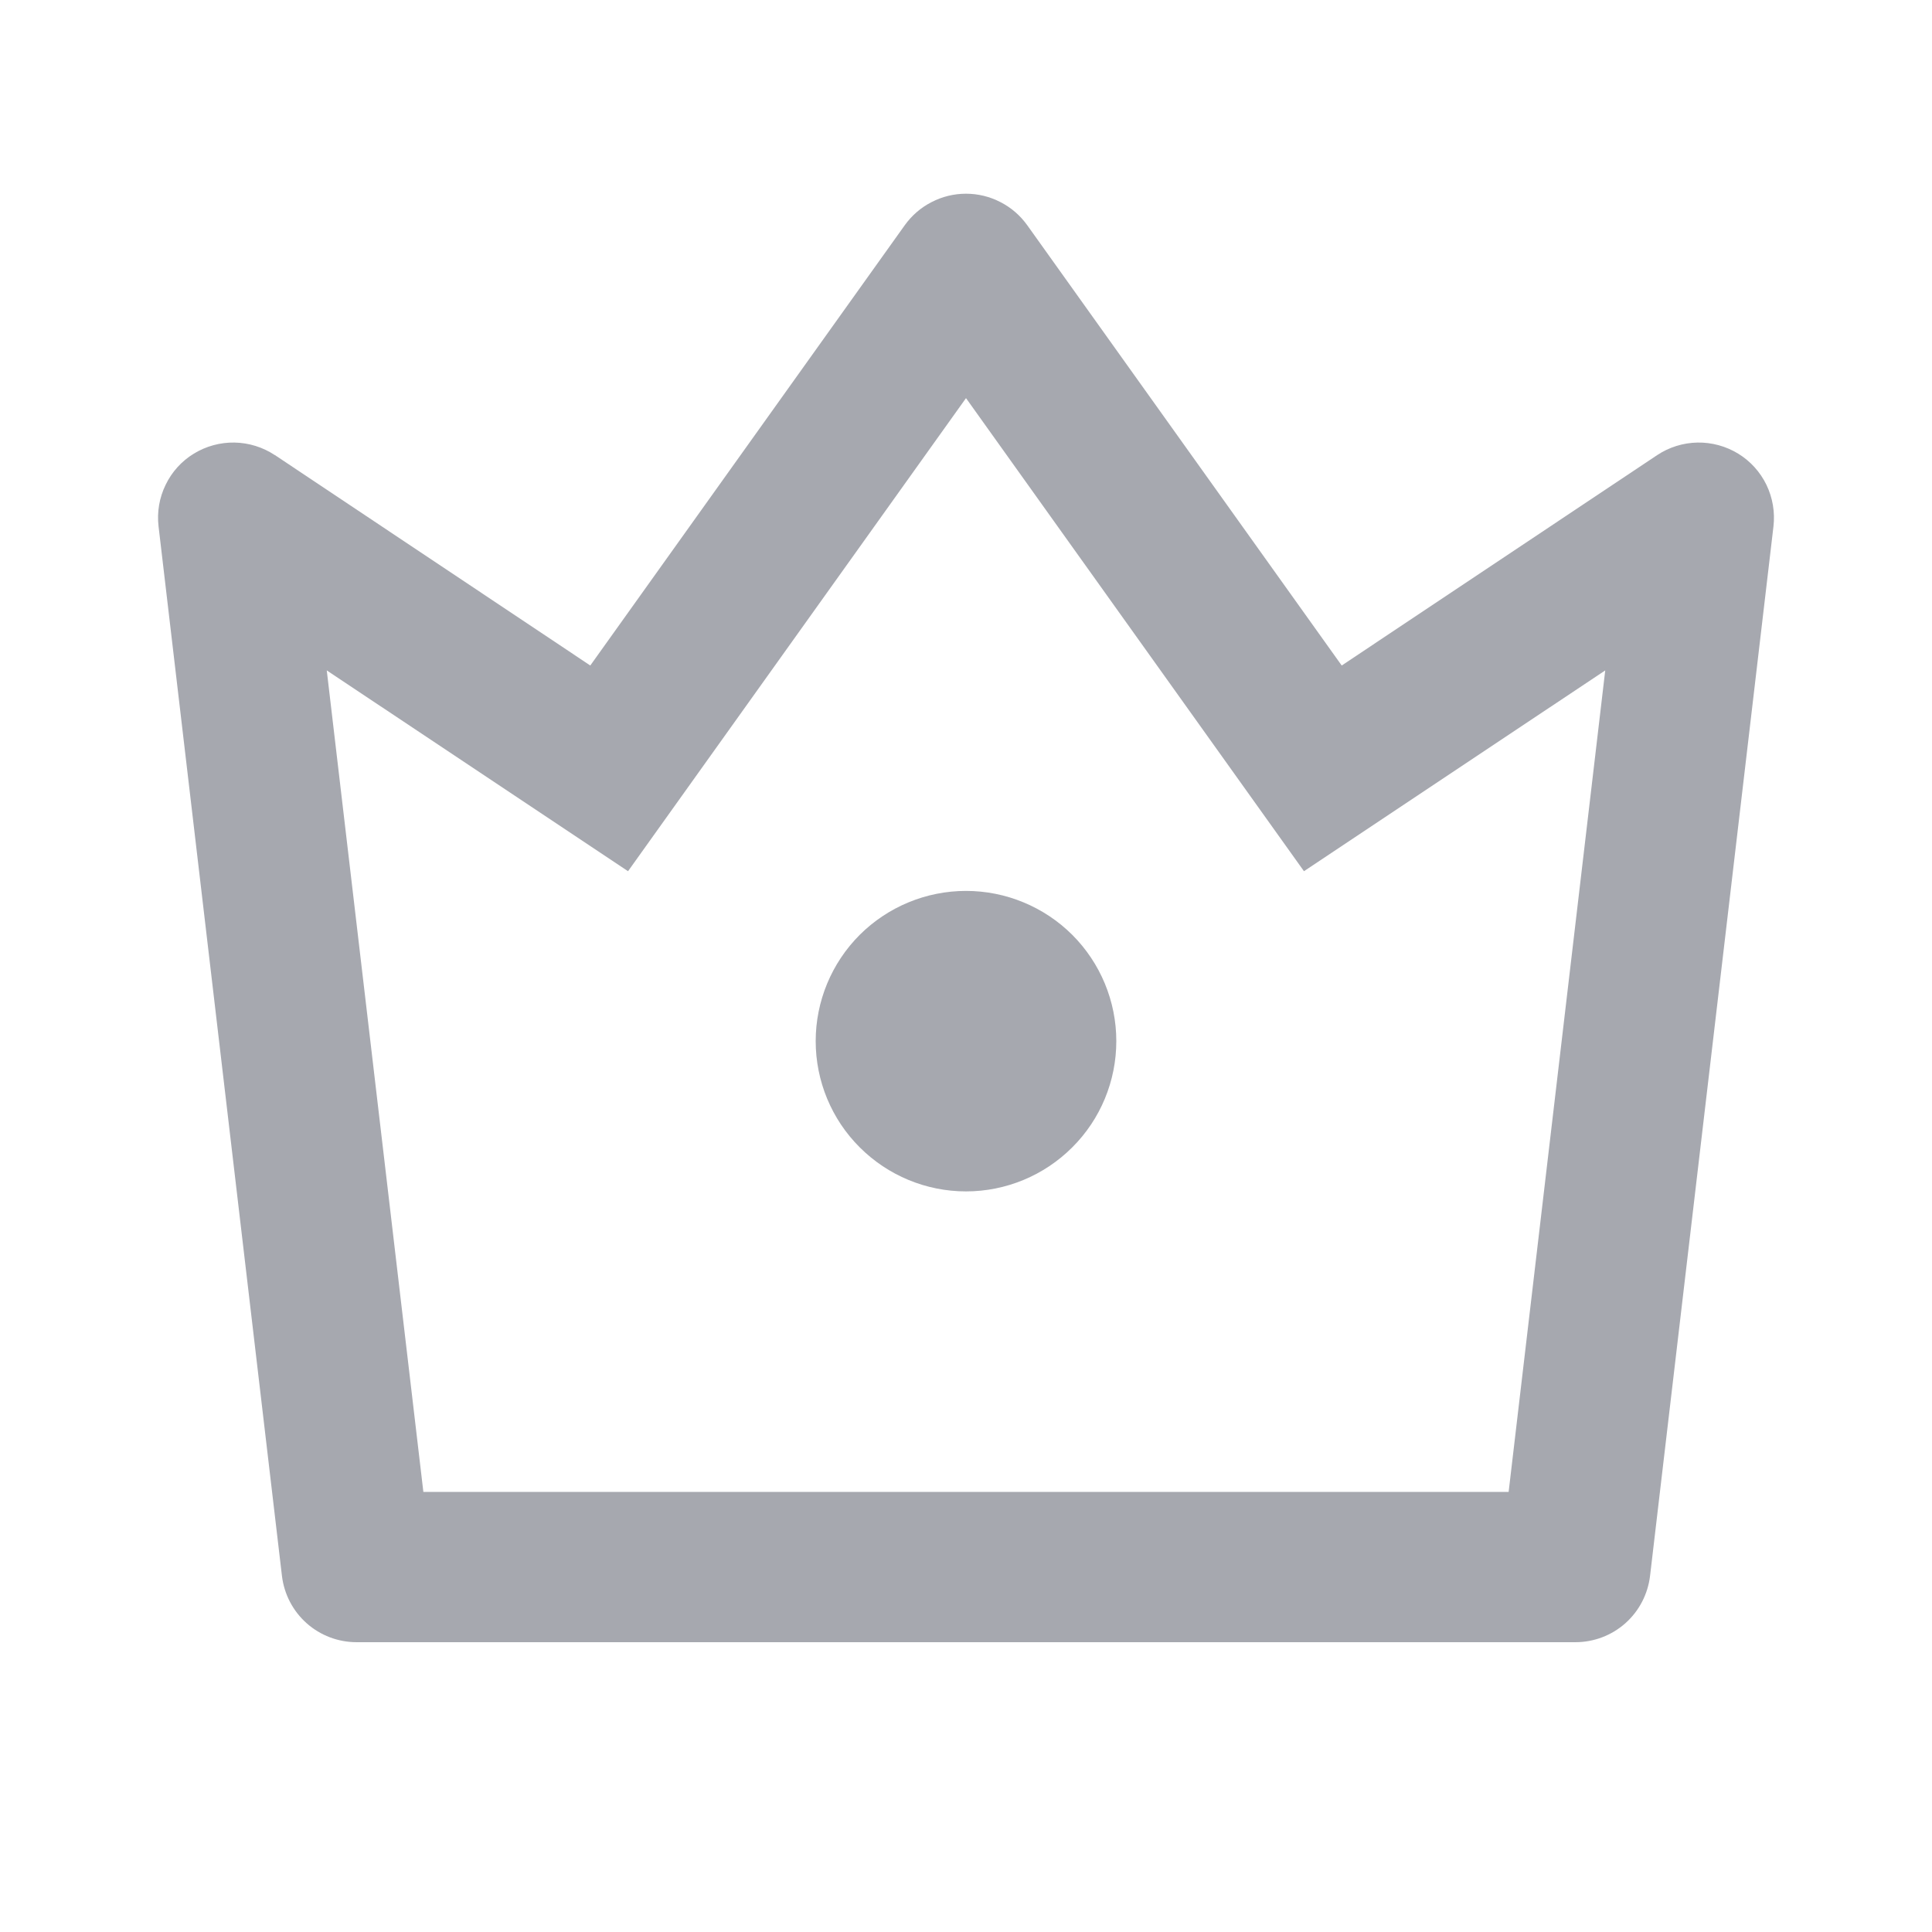 <svg width="15" height="15" viewBox="0 0 15 15" fill="none" xmlns="http://www.w3.org/2000/svg">
<path d="M2.537 5.205L3.287 11.583H11.713L12.463 5.205L10.124 6.764L7.5 3.091L4.876 6.764L2.537 5.205ZM2.134 3.533L4.583 5.167L7.025 1.748C7.079 1.673 7.15 1.611 7.233 1.569C7.316 1.526 7.407 1.504 7.5 1.504C7.593 1.504 7.684 1.526 7.767 1.569C7.85 1.611 7.921 1.673 7.975 1.748L10.417 5.167L12.867 3.533C12.959 3.472 13.068 3.438 13.179 3.436C13.29 3.434 13.4 3.464 13.495 3.522C13.59 3.58 13.666 3.664 13.715 3.765C13.763 3.865 13.782 3.977 13.769 4.088L12.811 12.235C12.794 12.377 12.726 12.508 12.619 12.603C12.512 12.698 12.374 12.75 12.231 12.75H2.769C2.626 12.75 2.488 12.698 2.381 12.603C2.274 12.508 2.206 12.377 2.189 12.235L1.231 4.087C1.218 3.976 1.237 3.864 1.286 3.764C1.334 3.664 1.41 3.58 1.505 3.522C1.6 3.464 1.71 3.434 1.821 3.436C1.932 3.438 2.041 3.472 2.133 3.533H2.134ZM7.5 9.25C7.191 9.25 6.894 9.127 6.675 8.908C6.456 8.69 6.333 8.393 6.333 8.083C6.333 7.774 6.456 7.477 6.675 7.258C6.894 7.04 7.191 6.917 7.5 6.917C7.809 6.917 8.106 7.04 8.325 7.258C8.544 7.477 8.667 7.774 8.667 8.083C8.667 8.393 8.544 8.69 8.325 8.908C8.106 9.127 7.809 9.25 7.5 9.25Z" fill="#A6A8AF"/>
</svg>
